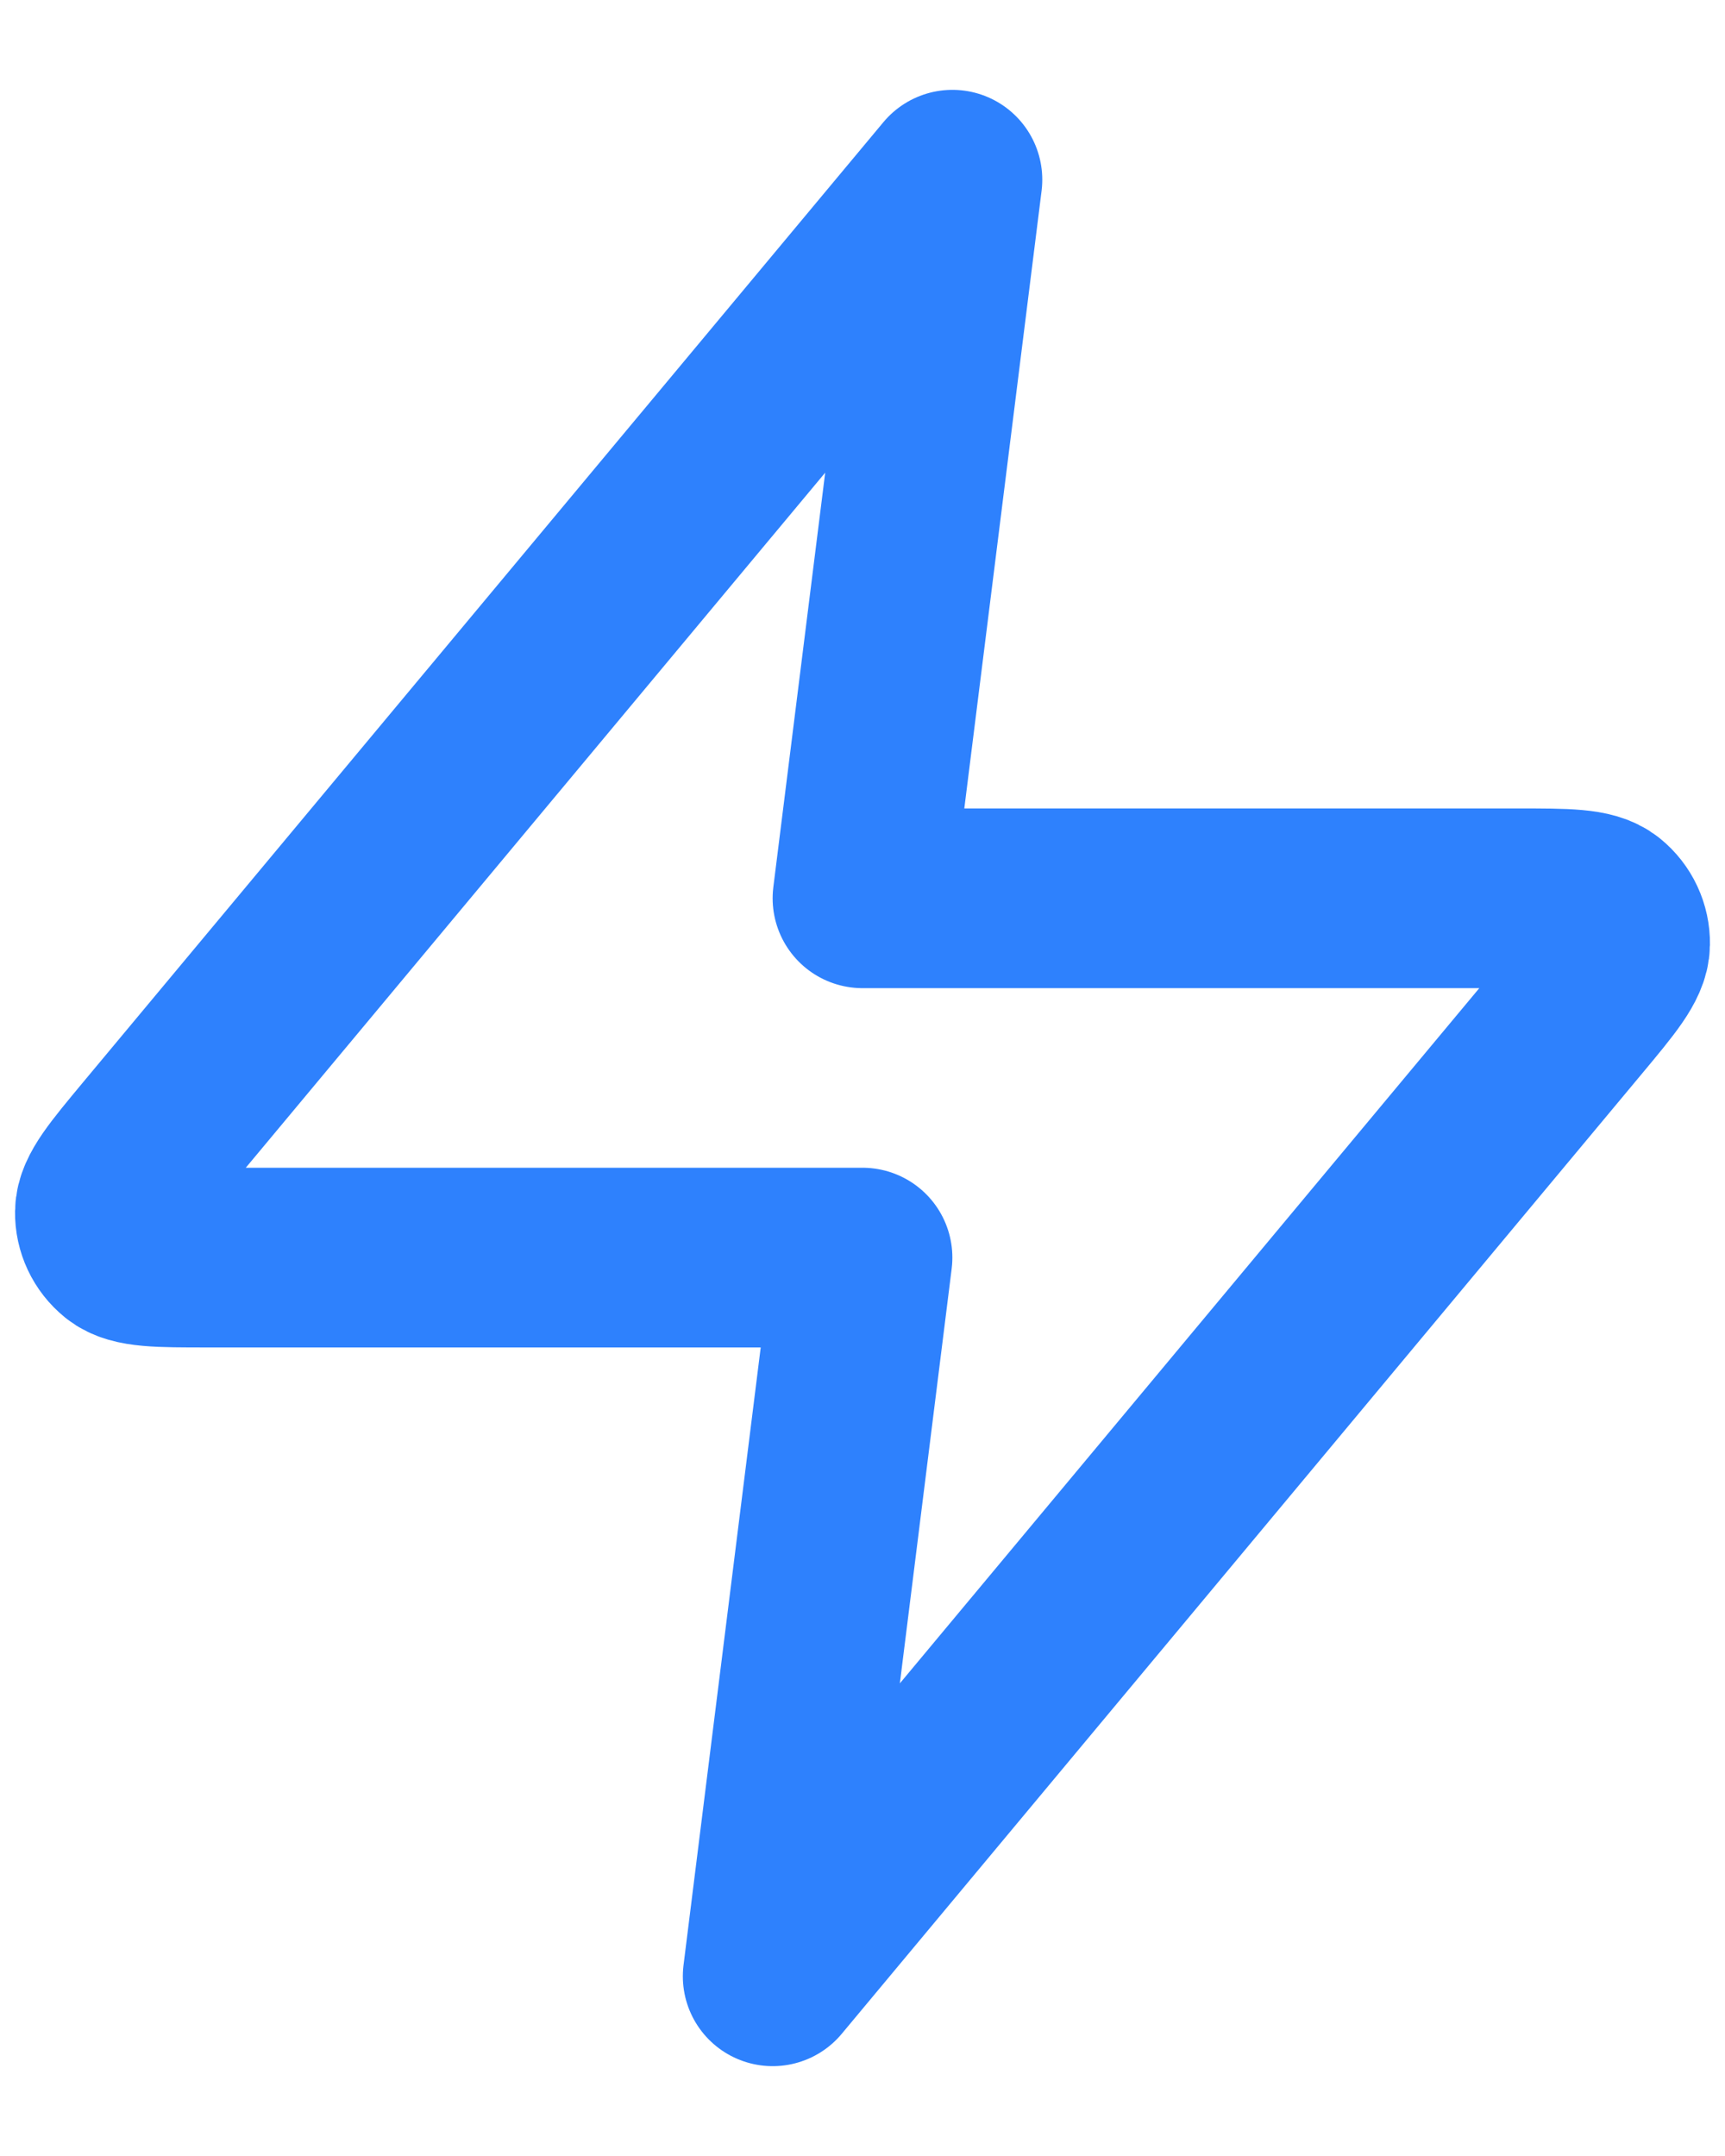 <svg width="16" height="20" viewBox="0 0 16 20" fill="none" xmlns="http://www.w3.org/2000/svg">
<path d="M8.834 1.667L1.411 10.573C1.121 10.922 0.975 11.096 0.973 11.244C0.971 11.372 1.028 11.493 1.128 11.574C1.242 11.666 1.47 11.666 1.924 11.666H8L7.167 18.333L14.589 9.427C14.88 9.078 15.025 8.903 15.027 8.756C15.029 8.628 14.972 8.506 14.873 8.426C14.758 8.333 14.531 8.333 14.077 8.333H8L8.834 1.667Z" stroke="#2E81FD" stroke-width="1.667" stroke-linecap="round" stroke-linejoin="round"/>
</svg>
